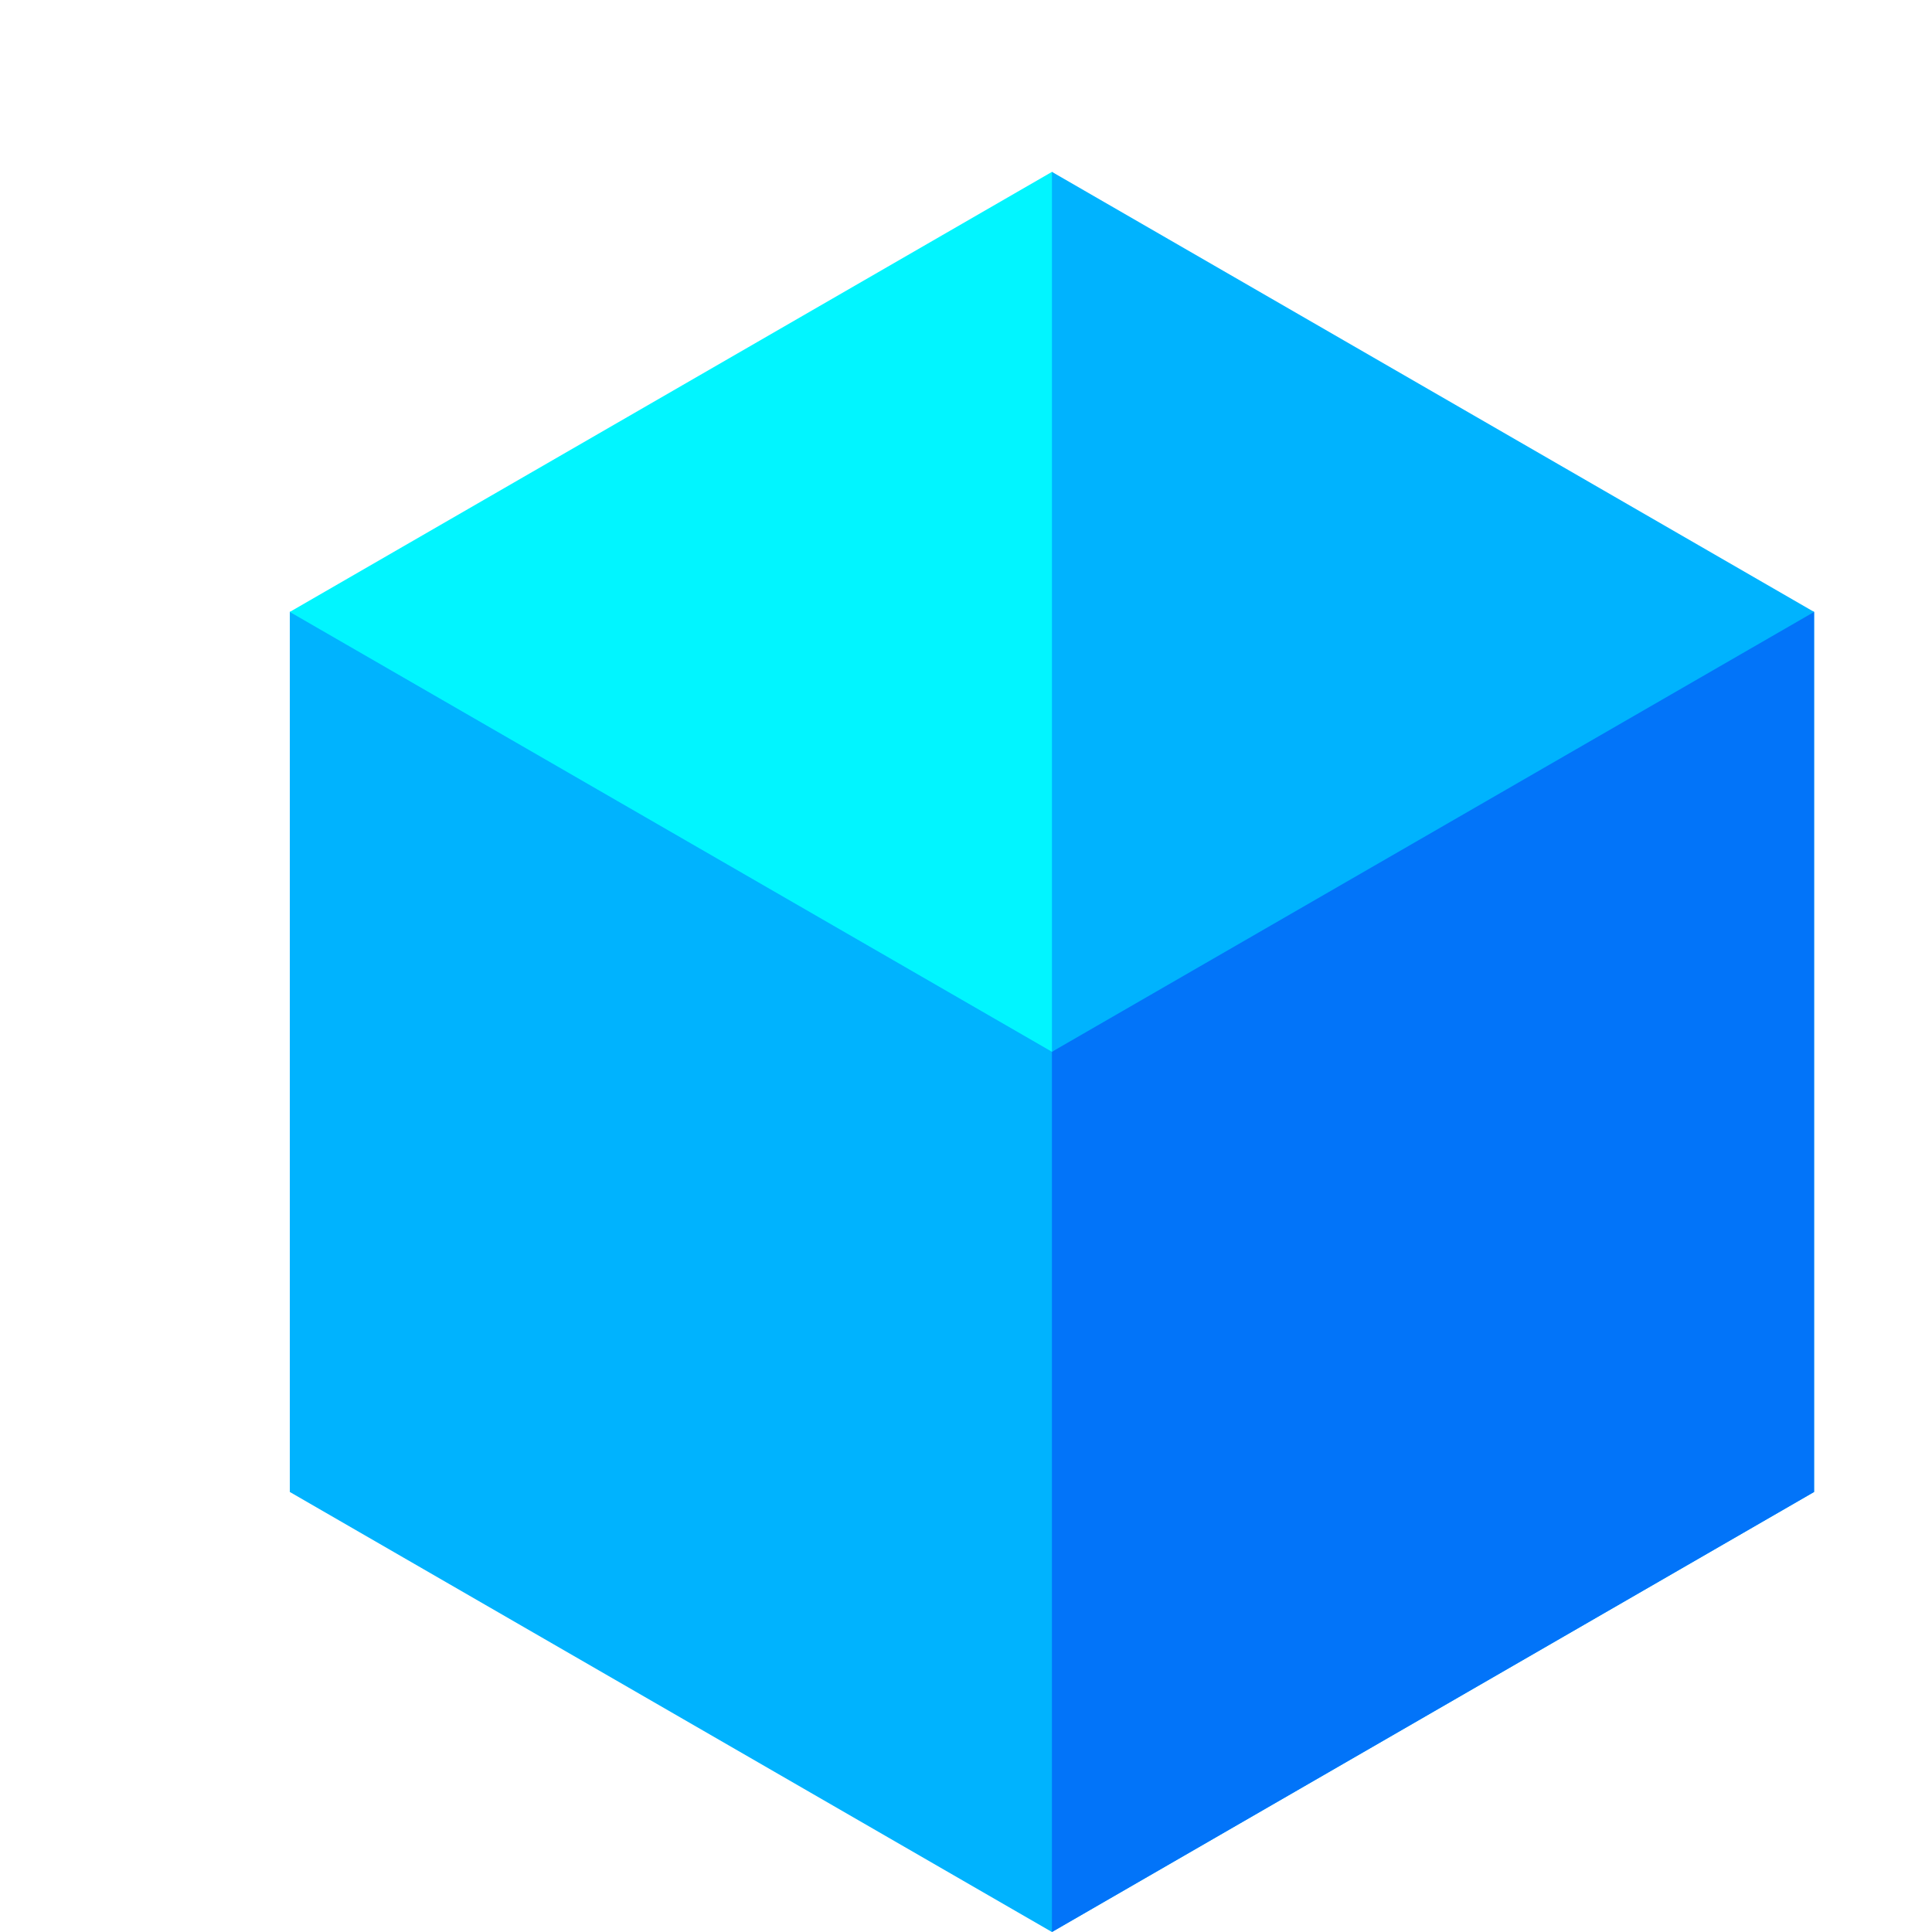 <svg id="Capa_1" enable-background="new 0 0 512 512" height="33pt" viewBox="-50 -50 562 562" width="33pt" xmlns="http://www.w3.org/2000/svg"><g><path d="m52.237 123.342-17.935 4.658v256l221.698 128 221.698-128v-256l-17.935-4.658z" fill="#00b3fe"/><path d="m256 123.342v388.658l221.698-128v-256l-17.935-4.658z" fill="#0274f9"/><path d="m420.698 128-164.698 127.951-221.698-127.941v-.01l221.698-128z" fill="#01f5ff"/><path d="m477.698 128v.01l-221.698 127.941v-255.951z" fill="#00b3fe"/></g></svg>